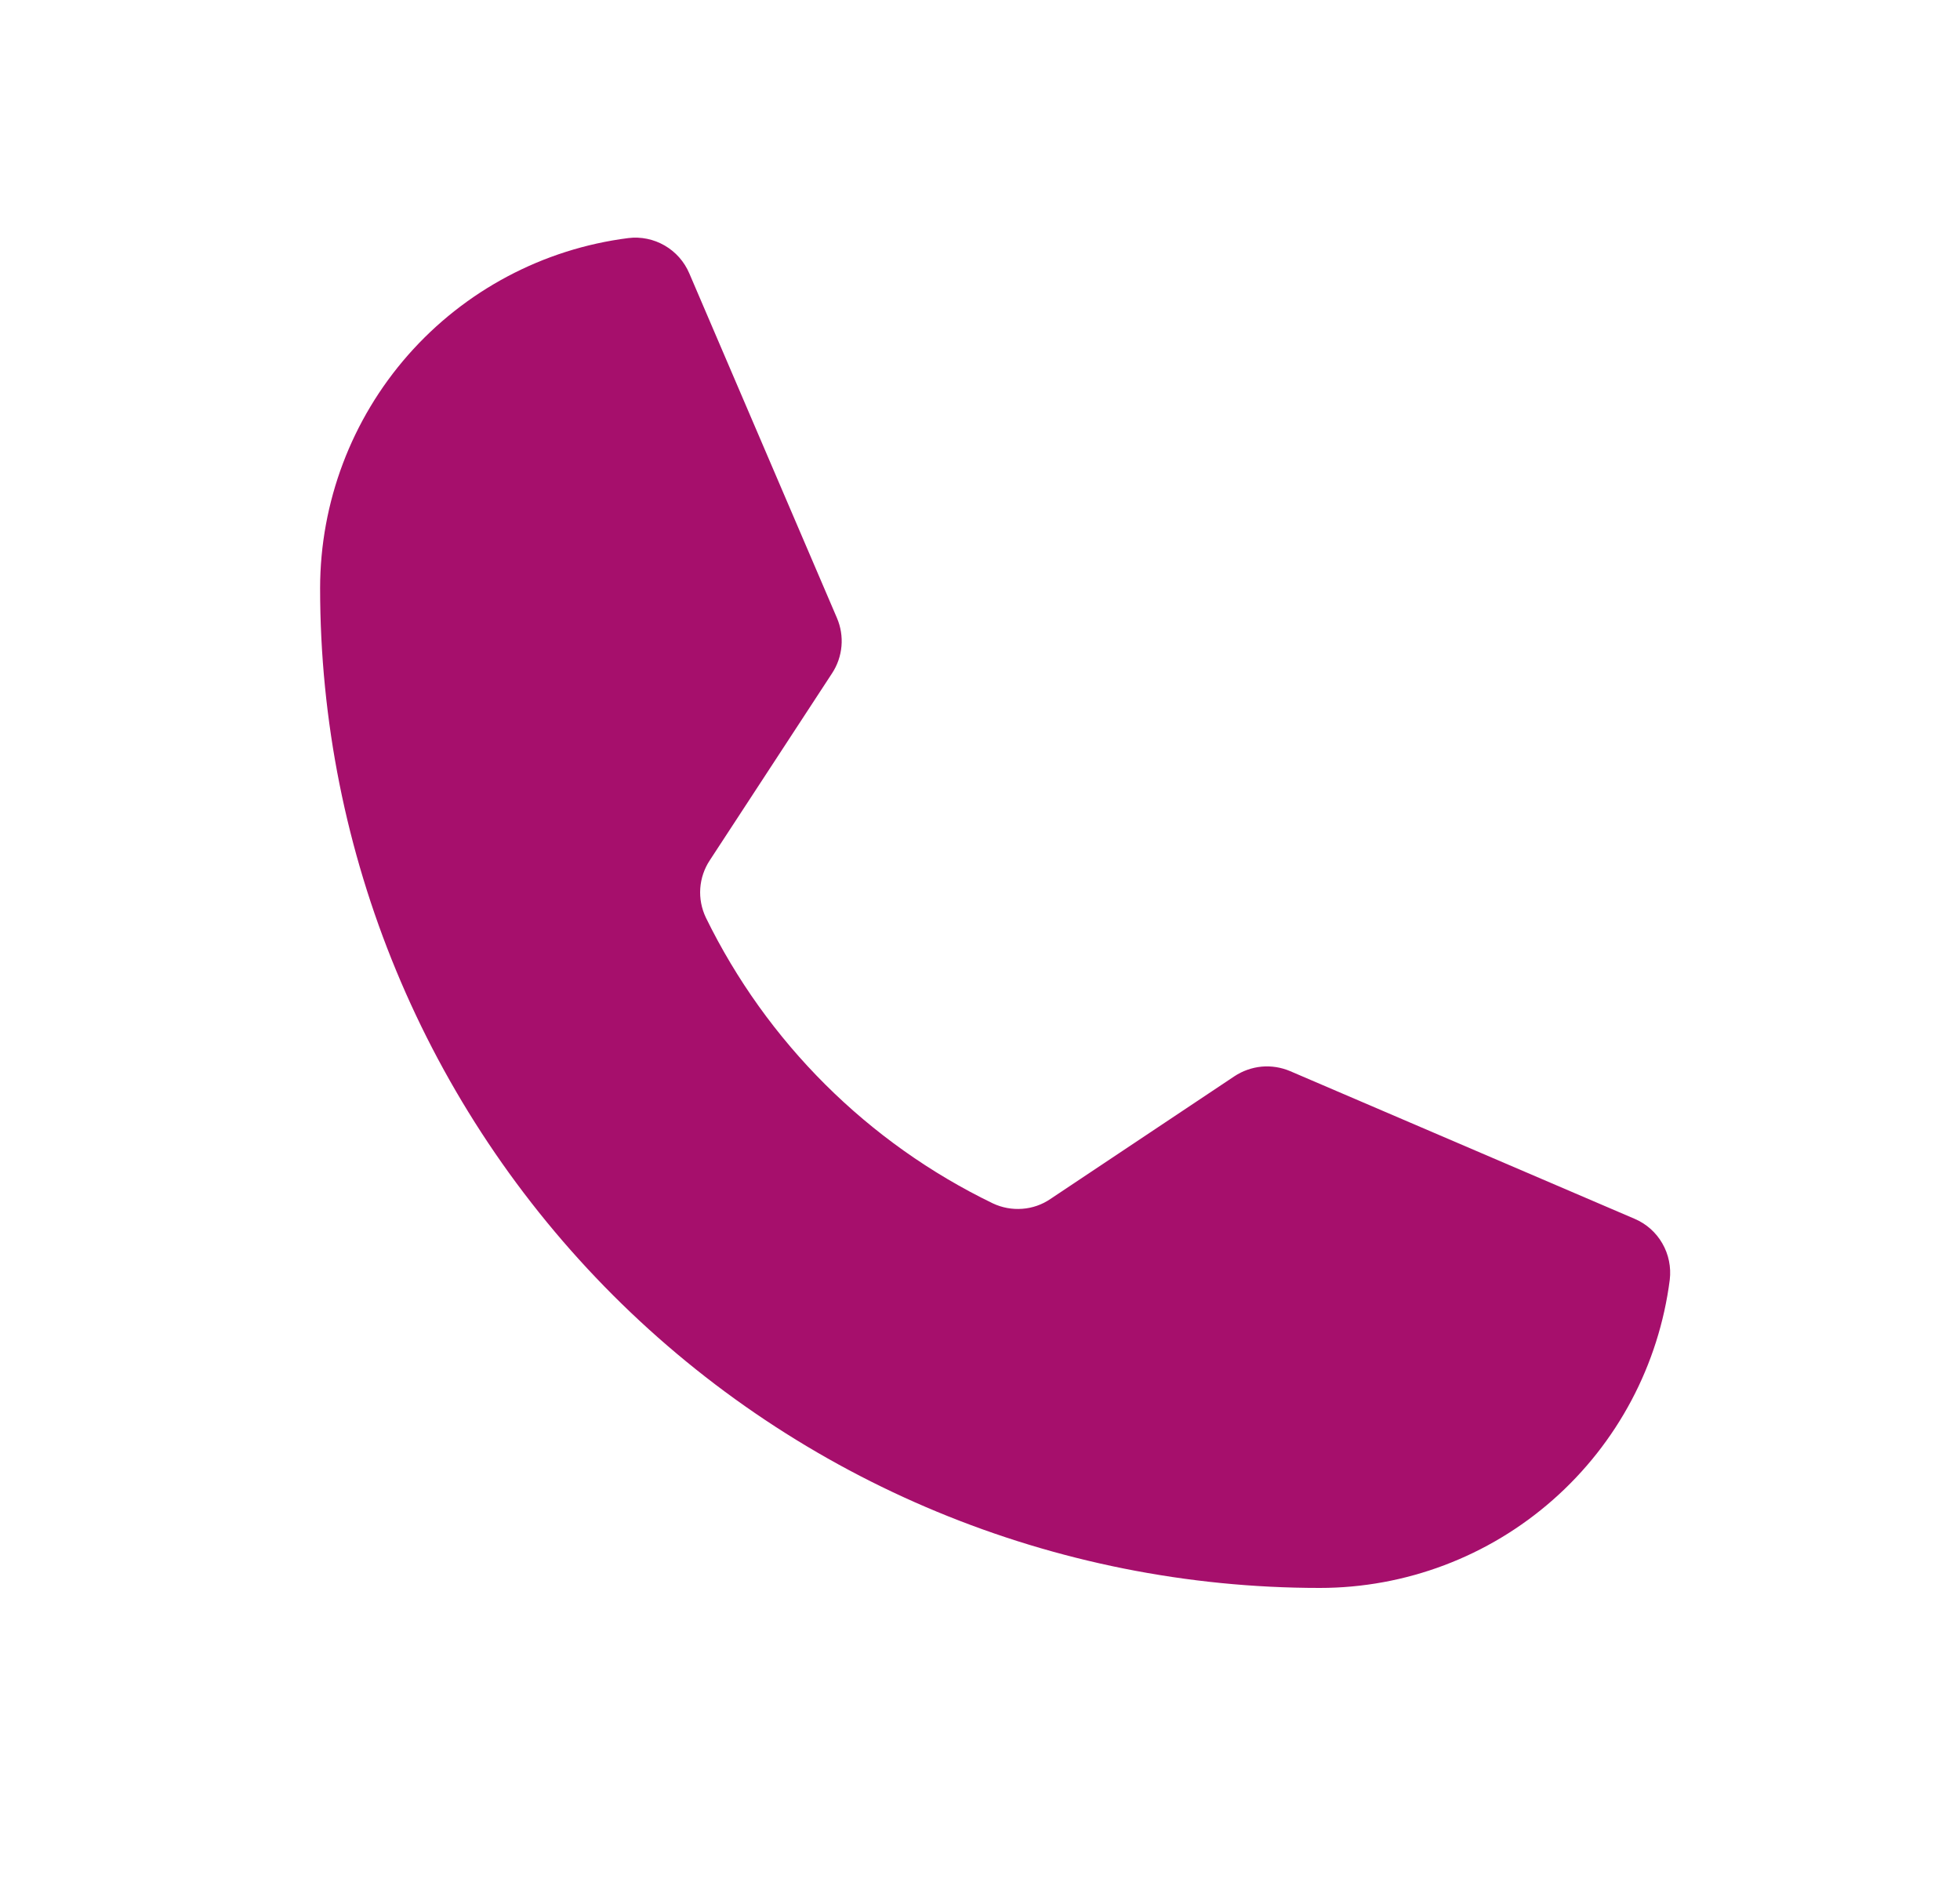 <svg xmlns:xlink="http://www.w3.org/1999/xlink" xmlns="http://www.w3.org/2000/svg" width="25" height="24" viewBox="0 0 25 24" fill="none">
<path d="M9.003 11.701C9.781 13.292 11.07 14.575 12.664 15.346C12.781 15.401 12.91 15.425 13.039 15.415C13.167 15.406 13.291 15.363 13.398 15.29L15.745 13.725C15.849 13.656 15.969 13.614 16.093 13.602C16.217 13.591 16.342 13.611 16.457 13.66L20.848 15.542C20.997 15.605 21.122 15.715 21.203 15.856C21.284 15.996 21.317 16.159 21.298 16.32C21.159 17.406 20.629 18.404 19.807 19.127C18.986 19.851 17.928 20.25 16.834 20.25C13.452 20.25 10.209 18.907 7.818 16.516C5.427 14.124 4.083 10.882 4.083 7.5C4.084 6.405 4.483 5.348 5.206 4.526C5.93 3.704 6.928 3.174 8.014 3.036C8.175 3.016 8.338 3.05 8.478 3.131C8.618 3.212 8.728 3.336 8.792 3.486L10.675 7.88C10.724 7.994 10.744 8.118 10.733 8.241C10.722 8.364 10.681 8.483 10.613 8.586L9.054 10.97C8.983 11.077 8.941 11.201 8.932 11.329C8.923 11.457 8.948 11.585 9.003 11.701Z" fill="#a60f6c"/>
</svg>